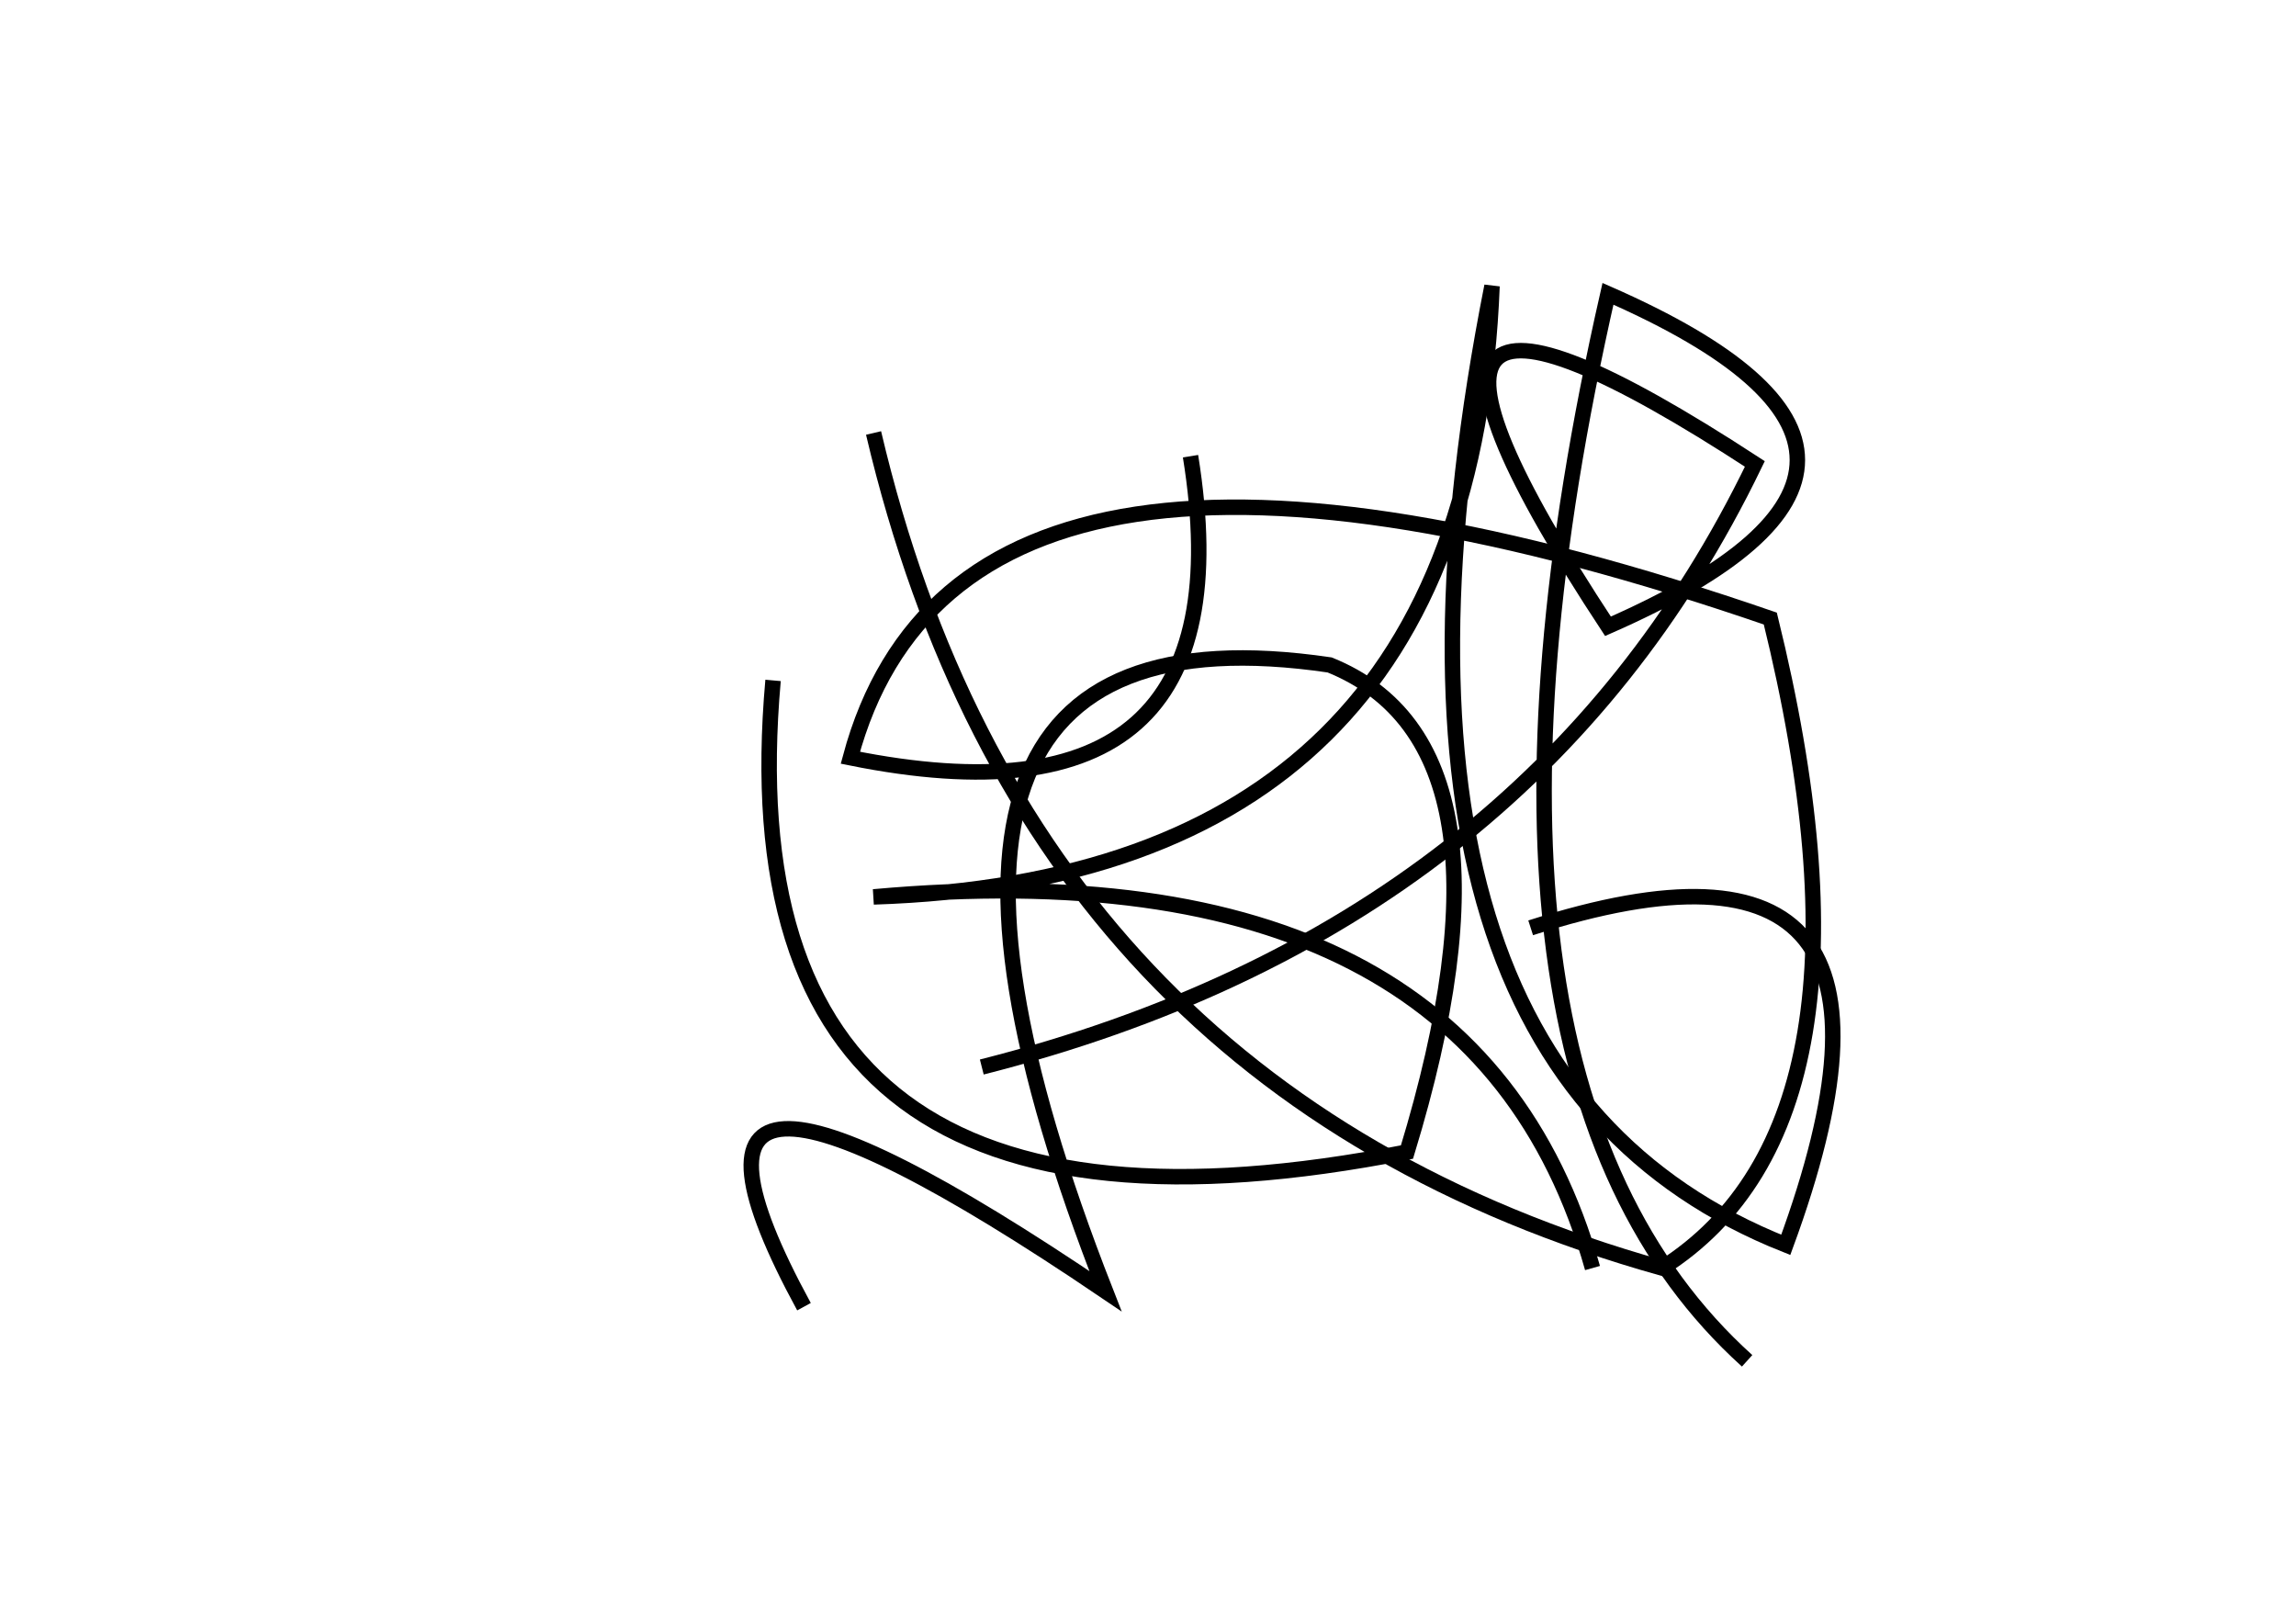 <?xml version="1.0" encoding="utf-8" ?>
<svg baseProfile="full" height="210mm" version="1.1" viewBox="0 0 297 210" width="297mm" xmlns="http://www.w3.org/2000/svg" xmlns:ev="http://www.w3.org/2001/xml-events" xmlns:xlink="http://www.w3.org/1999/xlink"><defs /><g transform="translate(43,30)"><path d="M 84,108 Q 155.0,90.0 184,30 Q 126.5,-7.5 165,51 Q 214.0,29.5 165,8 Q 142.0,109.0 183,146" fill="none" stroke="black" stroke-width="2" /><path d="M 57,58 Q 50.0,136.5 139,119 Q 155.0,66.5 129,56 Q 64.5,46.5 100,137 Q 36.5,94.0 61,139" fill="none" stroke="black" stroke-width="2" /><path d="M 163,134 Q 147.5,79.0 70,86 Q 147.0,83.5 150,7 Q 130.0,108.0 188,131 Q 209.5,72.5 155,90" fill="none" stroke="black" stroke-width="2" /><path d="M 70,26 Q 90.0,111.0 172,134 Q 202.0,115.0 186,50 Q 81.5,14.0 67,68 Q 119.0,78.5 111,29" fill="none" stroke="black" stroke-width="2" /></g></svg>